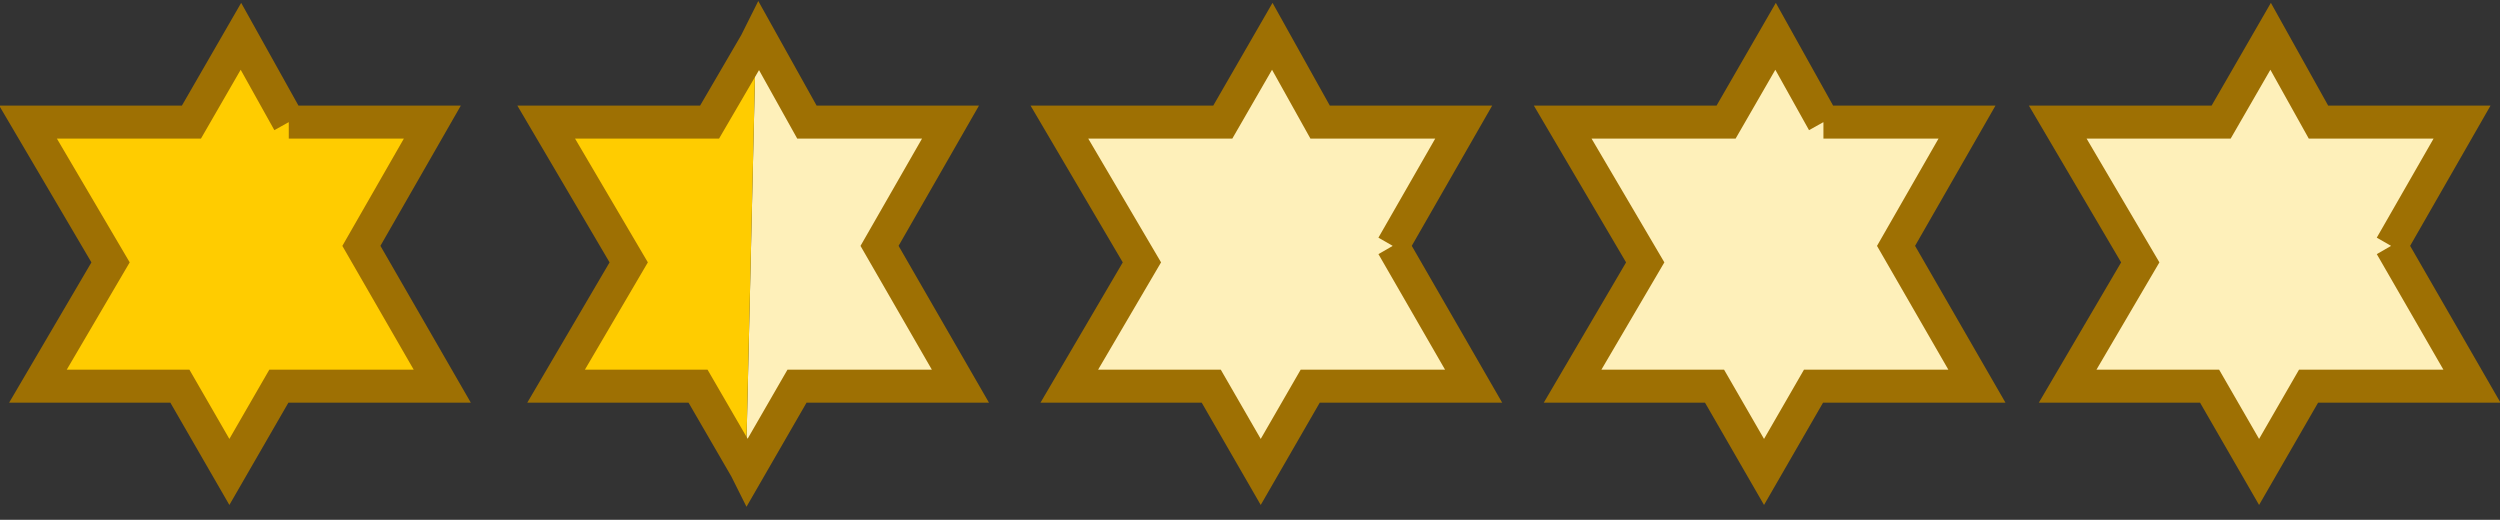 <?xml version="1.0" encoding="UTF-8" standalone="no"?>
<svg xmlns:xlink="http://www.w3.org/1999/xlink" height="15.75px" width="75.75px" xmlns="http://www.w3.org/2000/svg">
  <rect width="100%" height="100%" fill="#333333" stroke="none"/>
  <g transform="matrix(1.0, 0.0, 0.0, 1.0, 0.85, 1.1)">
    <path d="M71.6 6.35 L74.05 10.6 69.1 10.6 67.6 13.2 66.1 10.6 61.8 10.6 64.0 6.85 61.5 2.6 66.45 2.6 67.95 0.0 69.4 2.6 73.75 2.6 71.6 6.35 M54.4 2.6 L58.75 2.6 56.6 6.35 59.05 10.6 54.1 10.6 52.6 13.2 51.1 10.6 46.8 10.6 49.0 6.85 46.5 2.6 51.45 2.6 52.95 0.0 54.4 2.6 M41.35 6.35 L43.8 10.6 38.85 10.6 37.35 13.2 35.85 10.6 31.55 10.6 33.75 6.85 31.25 2.6 36.2 2.6 37.7 0.0 39.15 2.6 43.5 2.6 41.35 6.35 M22.05 0.2 L22.15 0.0 23.6 2.6 27.95 2.6 25.8 6.35 28.25 10.6 23.3 10.6 21.8 13.2 21.75 13.1 22.05 0.2" fill="#fef0ba" fill-rule="evenodd" stroke="none"/>
    <path d="M21.75 13.1 L20.3 10.6 16.0 10.6 18.2 6.85 15.7 2.6 20.65 2.6 22.05 0.2 21.75 13.1 M7.9 2.6 L12.25 2.6 10.1 6.35 12.55 10.6 7.6 10.6 6.1 13.2 4.6 10.6 0.3 10.6 2.5 6.85 0.0 2.6 4.95 2.6 6.45 0.0 7.9 2.6" fill="#ffcc00" fill-rule="evenodd" stroke="none"/>
    <path d="M71.6 6.35 L74.05 10.6 69.1 10.6 67.6 13.2 66.1 10.6 61.8 10.6 64.0 6.85 61.5 2.6 66.45 2.6 67.95 0.0 69.4 2.6 73.75 2.6 71.6 6.35 M54.4 2.6 L58.75 2.6 56.6 6.35 59.05 10.6 54.1 10.6 52.6 13.2 51.1 10.6 46.8 10.6 49.0 6.85 46.5 2.6 51.45 2.6 52.95 0.0 54.4 2.6 M41.35 6.35 L43.8 10.6 38.85 10.6 37.35 13.2 35.85 10.6 31.55 10.6 33.75 6.85 31.25 2.6 36.2 2.6 37.7 0.0 39.15 2.6 43.5 2.6 41.35 6.35 M21.75 13.1 L20.3 10.6 16.0 10.6 18.2 6.85 15.7 2.6 20.65 2.6 22.05 0.2 22.15 0.0 23.6 2.6 27.95 2.6 25.8 6.35 28.25 10.6 23.3 10.6 21.8 13.2 21.75 13.1 M7.9 2.6 L12.25 2.6 10.1 6.35 12.55 10.6 7.6 10.6 6.1 13.2 4.6 10.6 0.3 10.6 2.5 6.85 0.0 2.6 4.95 2.6 6.45 0.0 7.9 2.6" fill="none" stroke="#9e7003" stroke-linecap="butt" stroke-linejoin="miter-clip" stroke-miterlimit="3.0" stroke-width="1.0"/>
  </g>
</svg>
